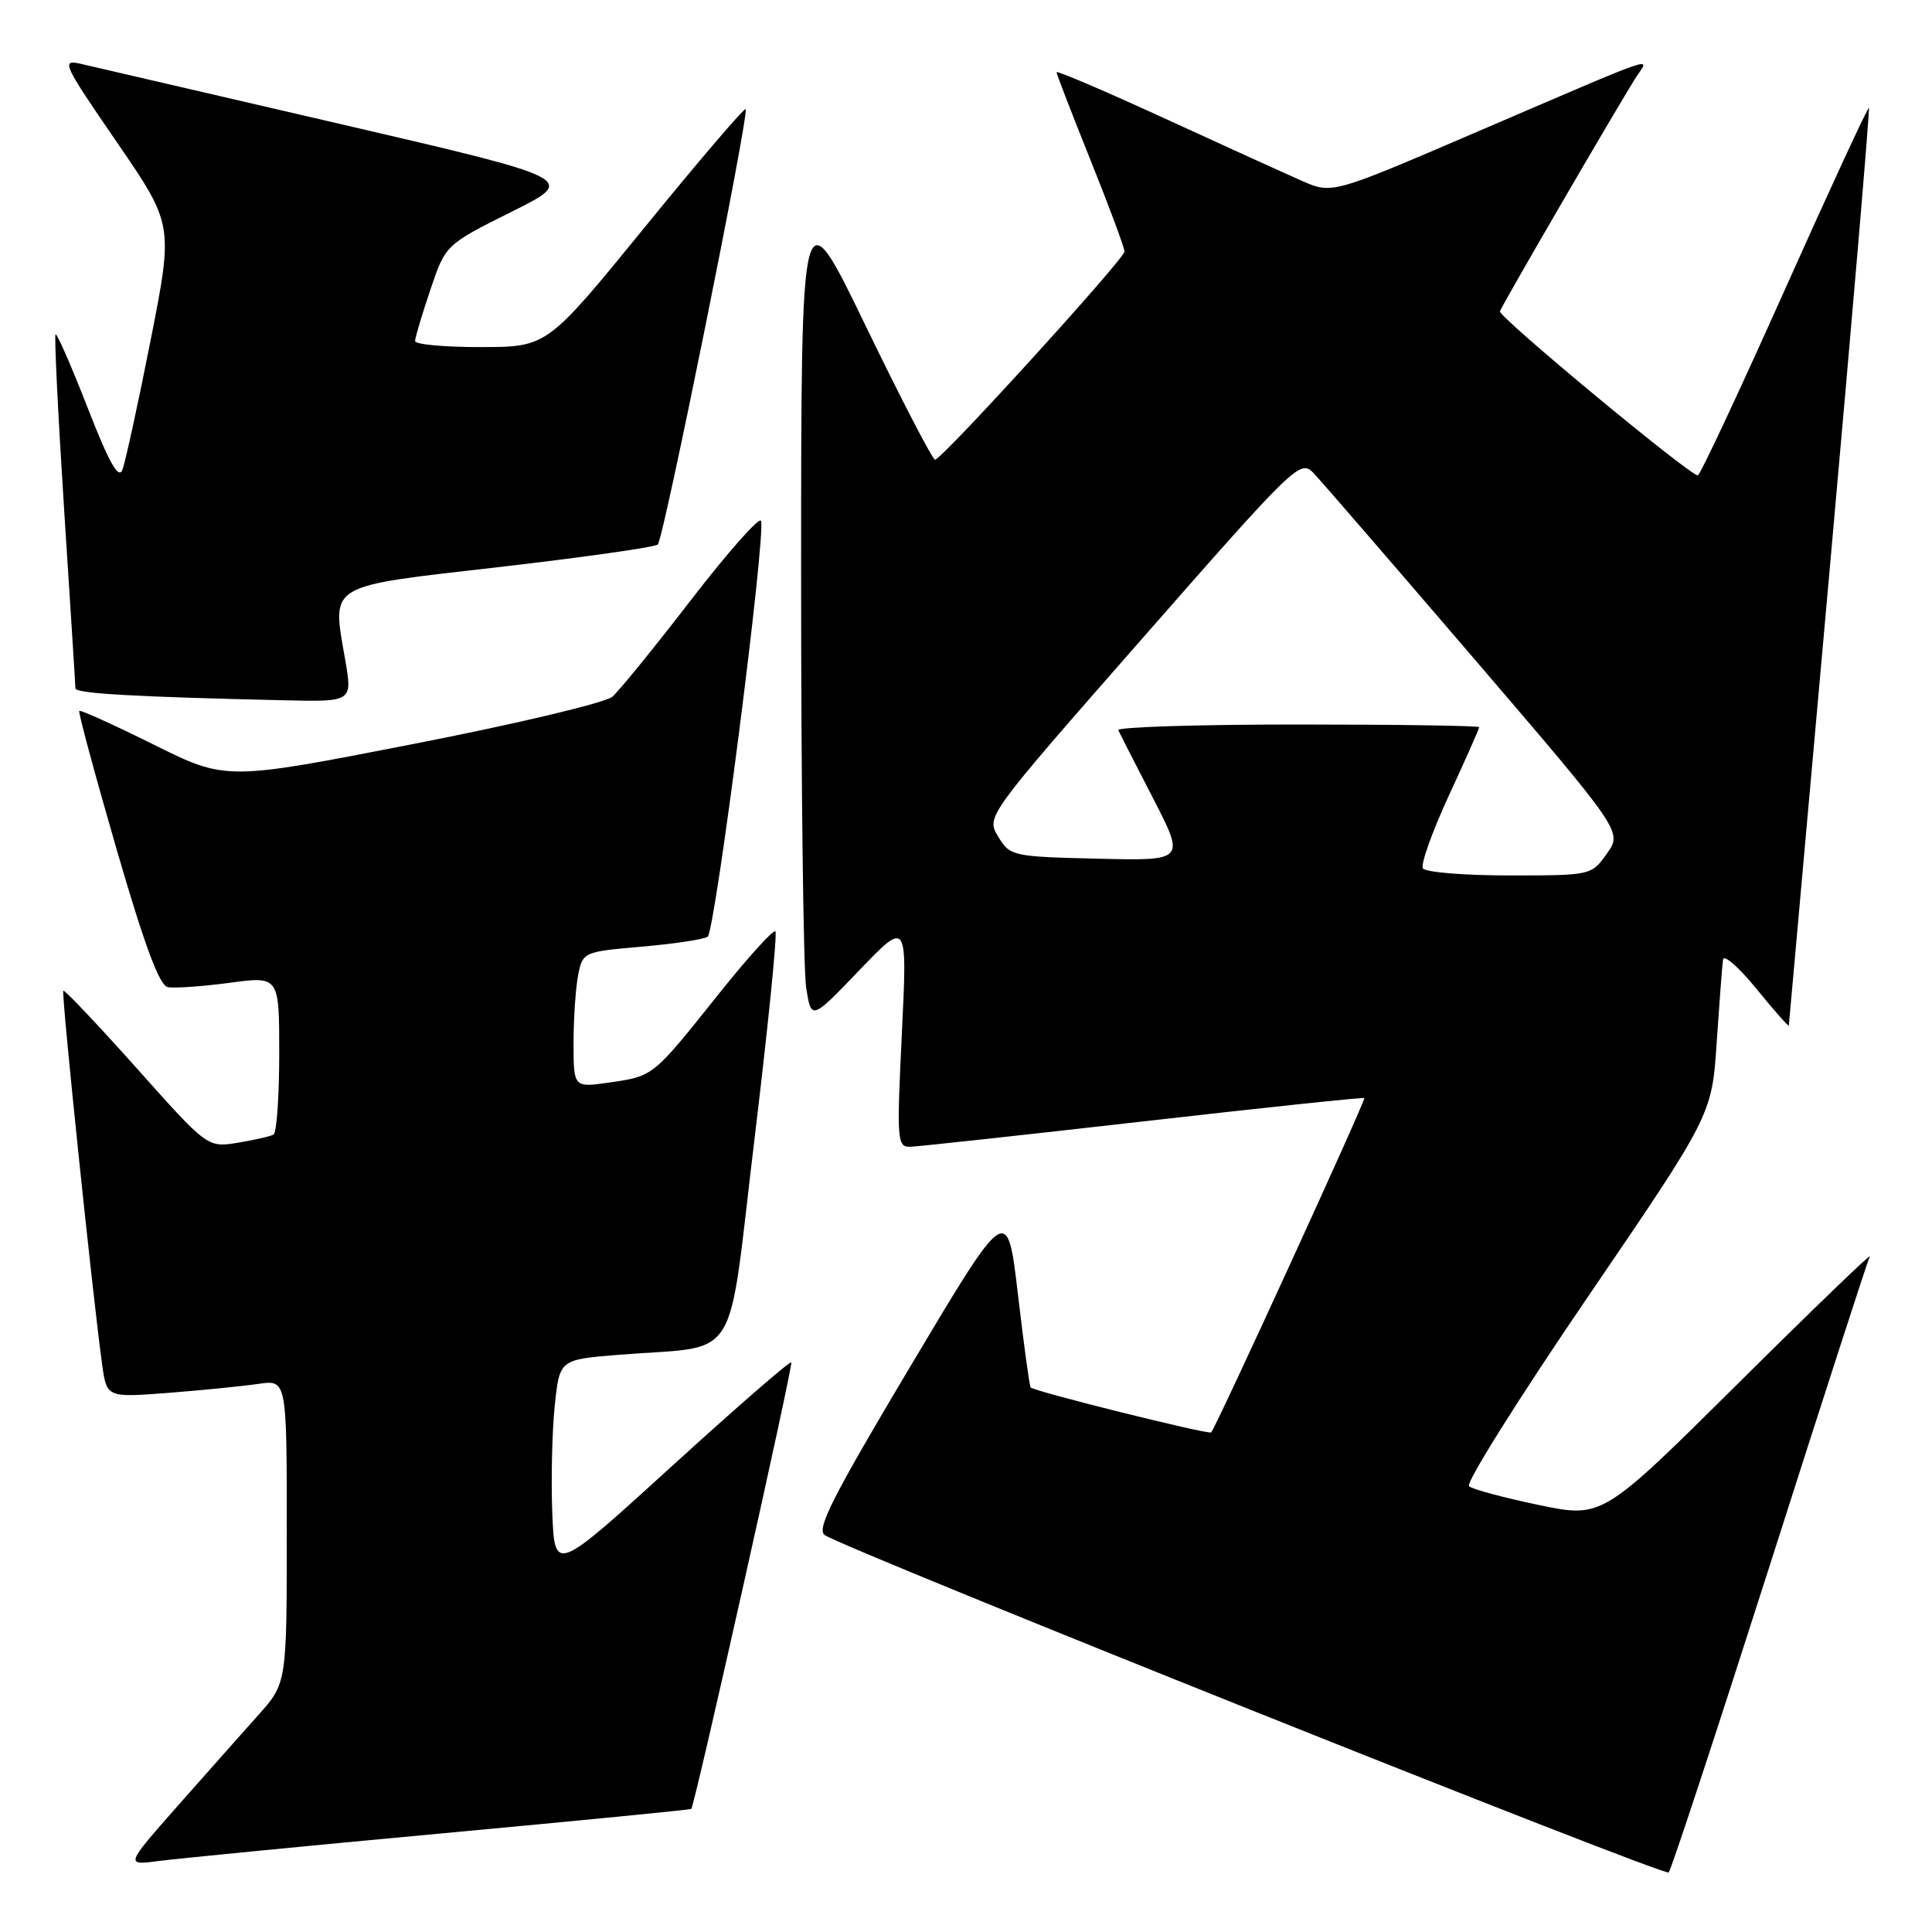 <?xml version="1.0" encoding="UTF-8" standalone="no"?>
<!DOCTYPE svg PUBLIC "-//W3C//DTD SVG 1.1//EN" "http://www.w3.org/Graphics/SVG/1.1/DTD/svg11.dtd" >
<svg xmlns="http://www.w3.org/2000/svg" xmlns:xlink="http://www.w3.org/1999/xlink" version="1.1" viewBox="0 0 256 256">
 <g >
 <path fill="currentColor"
d=" M 234.48 207.50 C 241.50 185.50 247.47 167.05 247.75 166.50 C 248.03 165.95 240.17 173.52 230.29 183.33 C 212.31 201.17 212.31 201.17 203.91 199.42 C 199.28 198.46 195.12 197.34 194.65 196.93 C 194.18 196.53 201.23 185.29 210.31 171.97 C 226.83 147.75 226.83 147.75 227.47 138.13 C 227.83 132.83 228.20 127.89 228.31 127.15 C 228.41 126.41 230.41 128.16 232.75 131.04 C 235.09 133.91 237.02 136.10 237.03 135.88 C 237.05 135.67 239.50 108.29 242.48 75.03 C 245.46 41.77 247.78 14.44 247.64 14.30 C 247.50 14.16 242.46 25.06 236.44 38.52 C 230.42 51.97 225.26 62.99 224.97 62.99 C 223.89 63.01 198.51 41.96 198.75 41.25 C 199.03 40.39 214.60 13.64 216.79 10.23 C 218.56 7.48 220.62 6.78 195.50 17.56 C 176.51 25.72 176.51 25.72 172.50 23.96 C 170.30 22.99 162.09 19.26 154.25 15.66 C 146.41 12.06 140.00 9.32 140.00 9.57 C 140.00 9.82 142.03 15.06 144.50 21.22 C 146.97 27.38 149.00 32.82 149.00 33.33 C 149.00 34.29 124.93 60.75 123.91 60.91 C 123.59 60.96 119.47 53.01 114.74 43.25 C 106.16 25.50 106.16 25.50 106.15 76.00 C 106.15 103.78 106.45 128.46 106.82 130.85 C 107.50 135.20 107.50 135.20 113.86 128.57 C 120.23 121.93 120.23 121.93 119.50 136.97 C 118.81 151.24 118.87 152.00 120.64 151.95 C 121.66 151.92 135.55 150.41 151.50 148.59 C 167.45 146.77 180.63 145.38 180.78 145.50 C 181.02 145.70 161.21 188.96 160.49 189.80 C 160.20 190.14 136.99 184.36 136.56 183.84 C 136.41 183.65 135.65 178.10 134.88 171.50 C 133.47 159.50 133.47 159.50 120.66 181.00 C 110.26 198.45 108.12 202.67 109.30 203.42 C 112.68 205.55 220.55 248.68 221.11 248.11 C 221.44 247.78 227.45 229.50 234.48 207.50 Z  M 58.47 242.94 C 76.61 241.26 91.52 239.80 91.60 239.69 C 92.10 239.05 105.14 180.81 104.85 180.52 C 104.66 180.33 97.53 186.53 89.00 194.30 C 73.50 208.42 73.50 208.42 73.18 200.46 C 73.01 196.08 73.15 189.72 73.50 186.33 C 74.14 180.16 74.14 180.16 81.82 179.53 C 98.41 178.18 96.27 181.55 99.98 150.89 C 101.77 136.05 103.02 123.68 102.74 123.41 C 102.47 123.14 99.05 126.92 95.15 131.81 C 86.47 142.69 86.60 142.59 80.75 143.44 C 76.00 144.12 76.00 144.12 76.00 138.19 C 76.00 134.92 76.28 130.87 76.61 129.18 C 77.22 126.15 77.32 126.11 85.00 125.44 C 89.27 125.07 93.21 124.48 93.76 124.13 C 94.76 123.49 101.50 71.01 100.84 69.02 C 100.64 68.43 96.50 73.10 91.63 79.41 C 86.77 85.72 82.05 91.53 81.14 92.32 C 80.24 93.11 68.35 95.94 54.73 98.59 C 29.95 103.43 29.95 103.43 20.36 98.66 C 15.08 96.04 10.65 94.03 10.50 94.20 C 10.35 94.36 12.57 102.60 15.44 112.50 C 19.14 125.25 21.12 130.59 22.23 130.80 C 23.10 130.97 26.78 130.71 30.40 130.23 C 37.00 129.34 37.00 129.34 37.00 139.61 C 37.00 145.26 36.66 150.08 36.25 150.33 C 35.84 150.57 33.70 151.06 31.50 151.42 C 27.50 152.07 27.50 152.07 18.09 141.52 C 12.92 135.73 8.55 131.12 8.39 131.28 C 8.10 131.57 12.32 172.15 13.54 180.85 C 14.15 185.19 14.15 185.19 22.33 184.56 C 26.82 184.21 32.19 183.67 34.25 183.37 C 38.00 182.82 38.00 182.82 38.00 202.93 C 38.00 223.04 38.00 223.04 34.21 227.27 C 32.13 229.60 27.31 235.03 23.50 239.34 C 16.59 247.18 16.59 247.18 21.05 246.59 C 23.50 246.27 40.34 244.62 58.47 242.94 Z  M 45.75 87.48 C 43.98 77.22 43.04 77.79 66.21 75.13 C 77.37 73.84 86.80 72.50 87.16 72.15 C 87.94 71.39 99.32 14.98 98.80 14.47 C 98.61 14.28 92.61 21.29 85.48 30.05 C 72.50 45.98 72.50 45.98 63.75 45.99 C 58.94 46.00 55.00 45.64 55.00 45.19 C 55.00 44.75 55.91 41.70 57.02 38.41 C 59.04 32.43 59.04 32.43 67.77 28.07 C 76.50 23.72 76.50 23.72 45.00 16.41 C 27.67 12.39 12.24 8.81 10.71 8.46 C 8.07 7.86 8.33 8.43 15.45 18.79 C 22.98 29.76 22.98 29.76 19.95 45.13 C 18.28 53.58 16.60 61.29 16.21 62.27 C 15.70 63.54 14.41 61.22 11.60 54.00 C 9.45 48.49 7.54 44.12 7.36 44.31 C 7.18 44.49 7.69 54.96 8.50 67.57 C 9.32 80.18 9.99 90.82 9.99 91.21 C 10.00 91.89 17.81 92.34 37.60 92.79 C 46.70 93.00 46.70 93.00 45.75 87.48 Z  M 188.54 115.06 C 188.22 114.55 189.77 110.21 191.98 105.42 C 194.19 100.64 196.00 96.56 196.00 96.36 C 196.00 96.16 185.16 96.00 171.92 96.00 C 158.67 96.00 147.99 96.34 148.18 96.75 C 148.36 97.16 150.44 101.23 152.79 105.78 C 157.05 114.06 157.05 114.06 145.46 113.78 C 134.13 113.51 133.83 113.44 132.26 110.85 C 130.66 108.20 130.66 108.20 151.45 84.50 C 171.54 61.59 172.30 60.86 174.02 62.65 C 175.00 63.67 184.61 74.79 195.39 87.36 C 214.98 110.22 214.98 110.22 212.92 113.11 C 210.87 115.99 210.84 116.00 199.99 116.00 C 194.01 116.00 188.86 115.58 188.54 115.06 Z "/>
</g>
</svg>